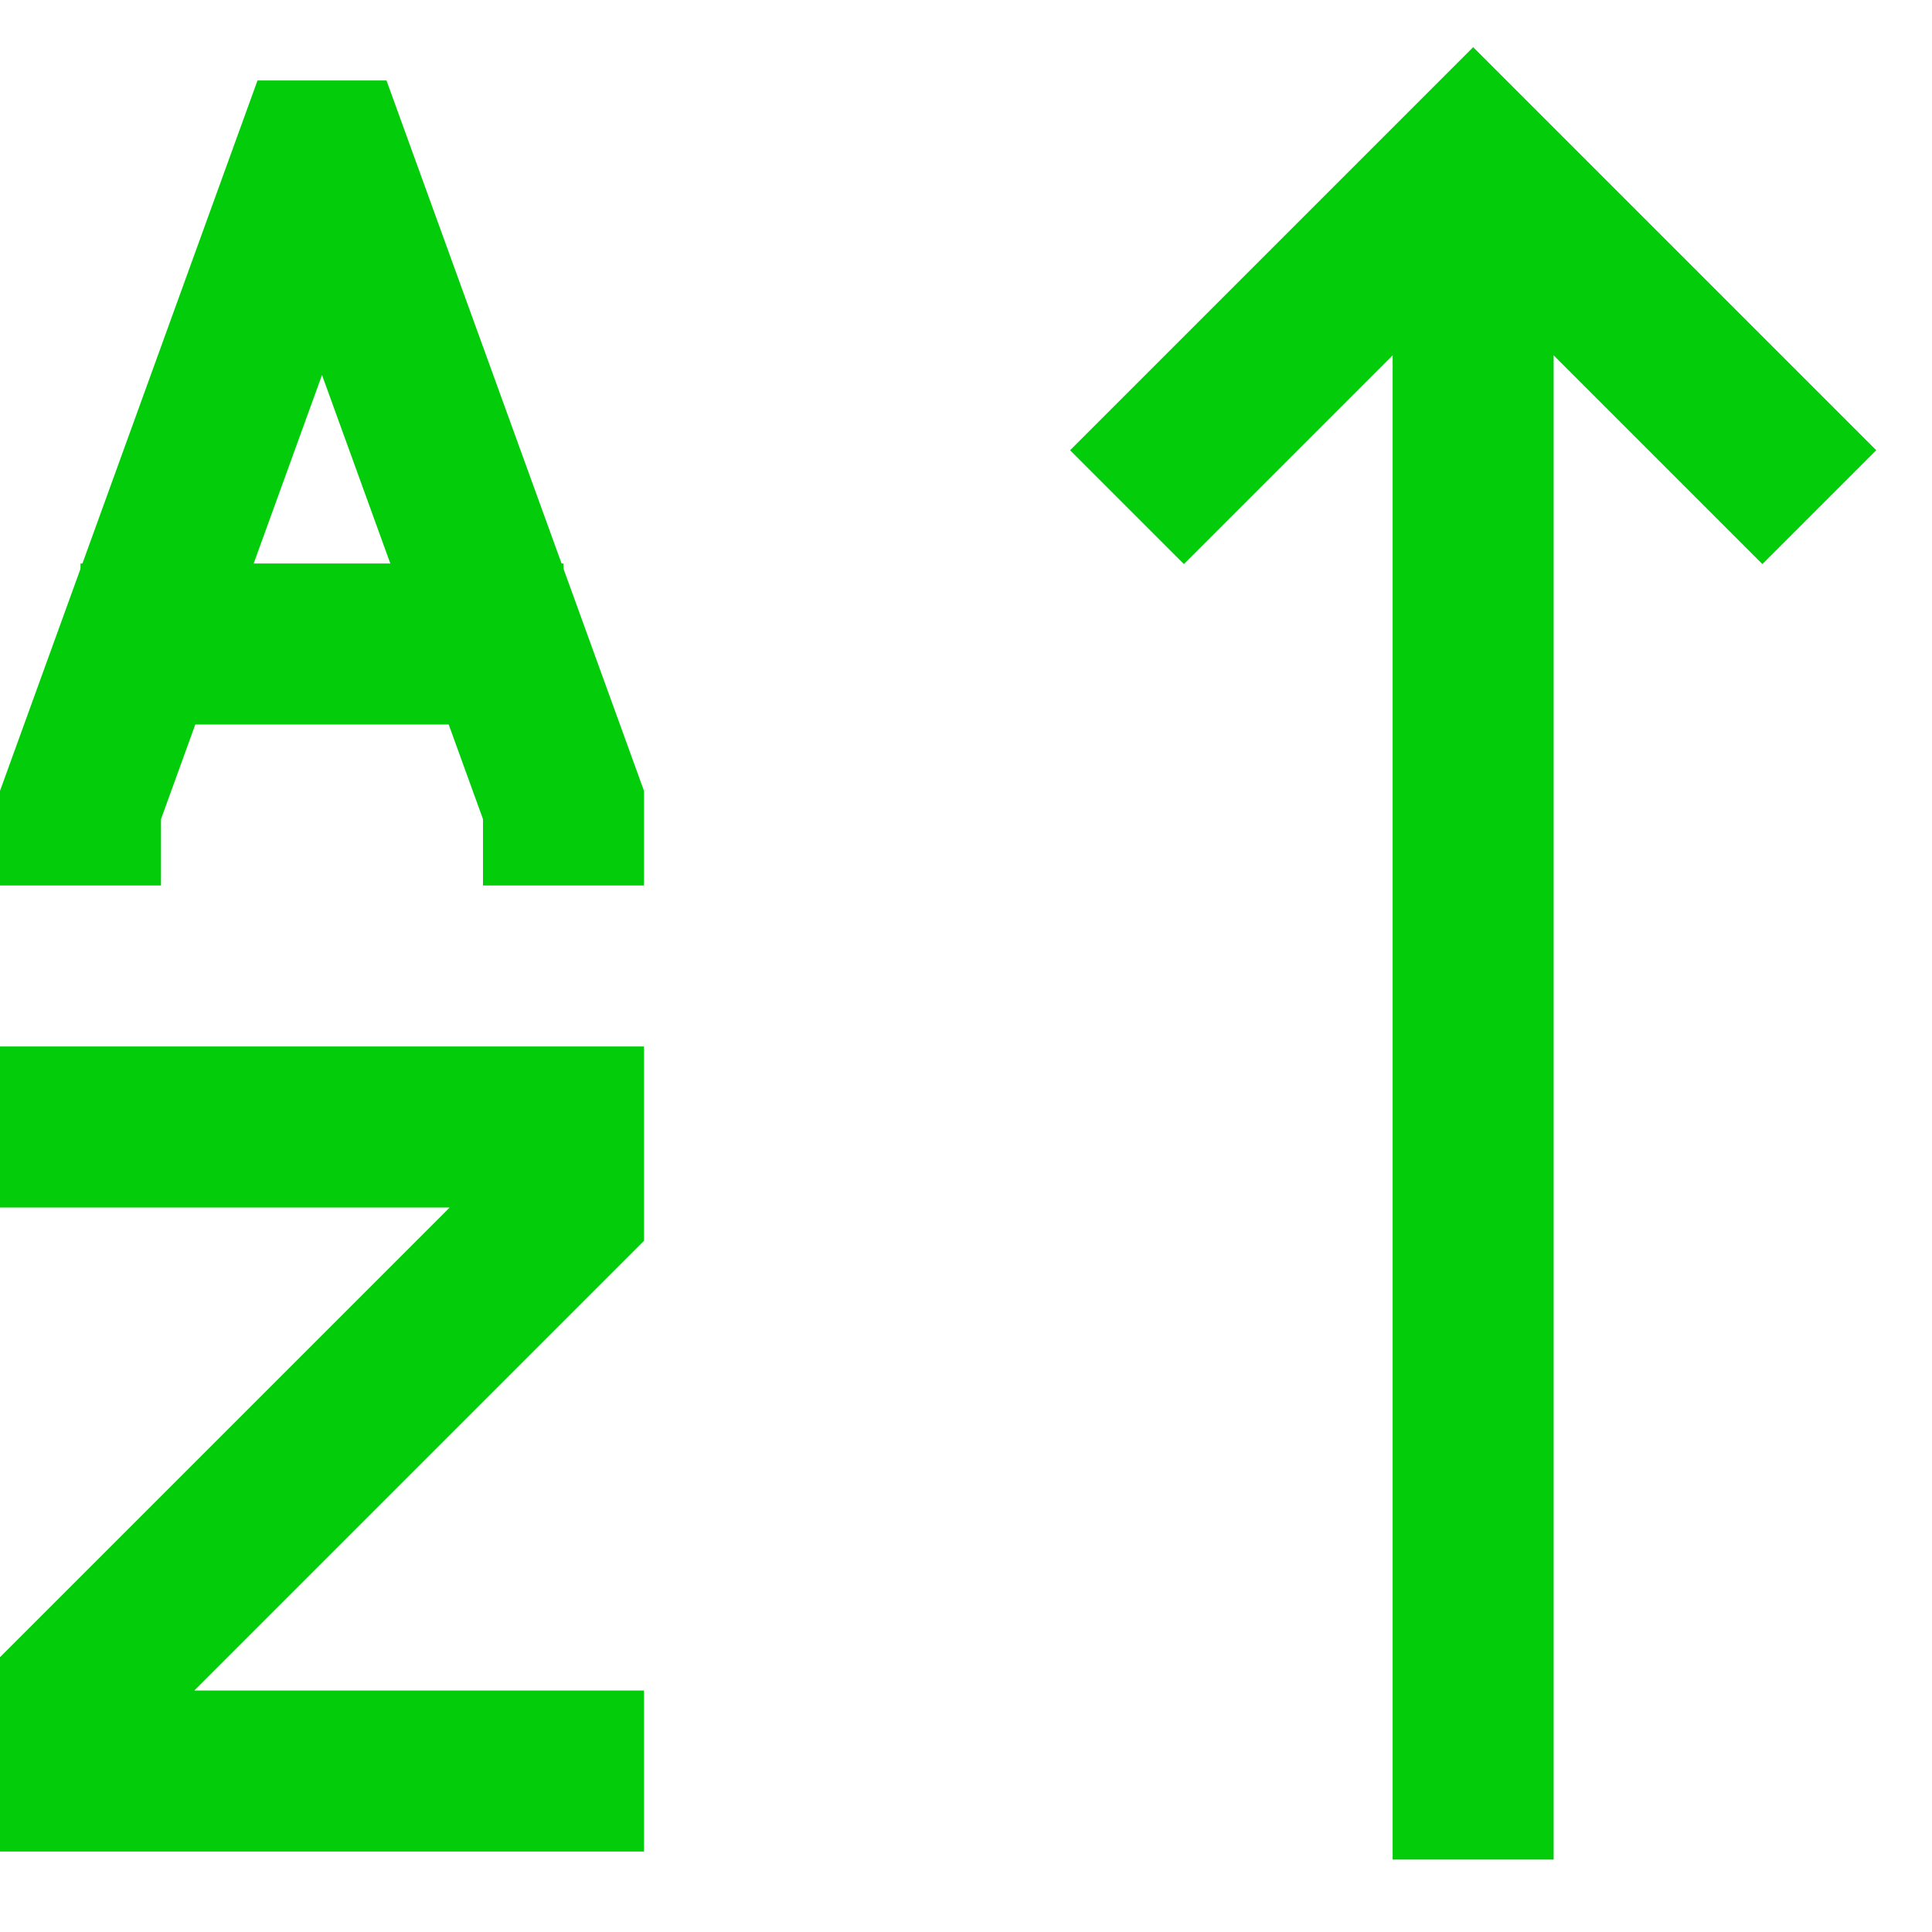 <svg width="24" height="24" viewBox="0 0 24 24" fill="none" xmlns="http://www.w3.org/2000/svg">
<path d="M7 11V10L4.1 2H3.9L1 10V11" stroke="#03CC0B" stroke-width="2" stroke-miterlimit="10"/>
<path d="M1 8H7" stroke="#03CC0B" stroke-width="2" stroke-miterlimit="10"/>
<path d="M0 14H7V15L1 21V22H8" stroke="#03CC0B" stroke-width="2" stroke-miterlimit="10"/>
<path d="M18.3 2L18.3 23.1" stroke="#03CC0B" stroke-width="2" stroke-miterlimit="10"/>
<path d="M22.6 6.3L18.3 2L14 6.3" stroke="#03CC0B" stroke-width="2" stroke-miterlimit="10"/>
</svg>
